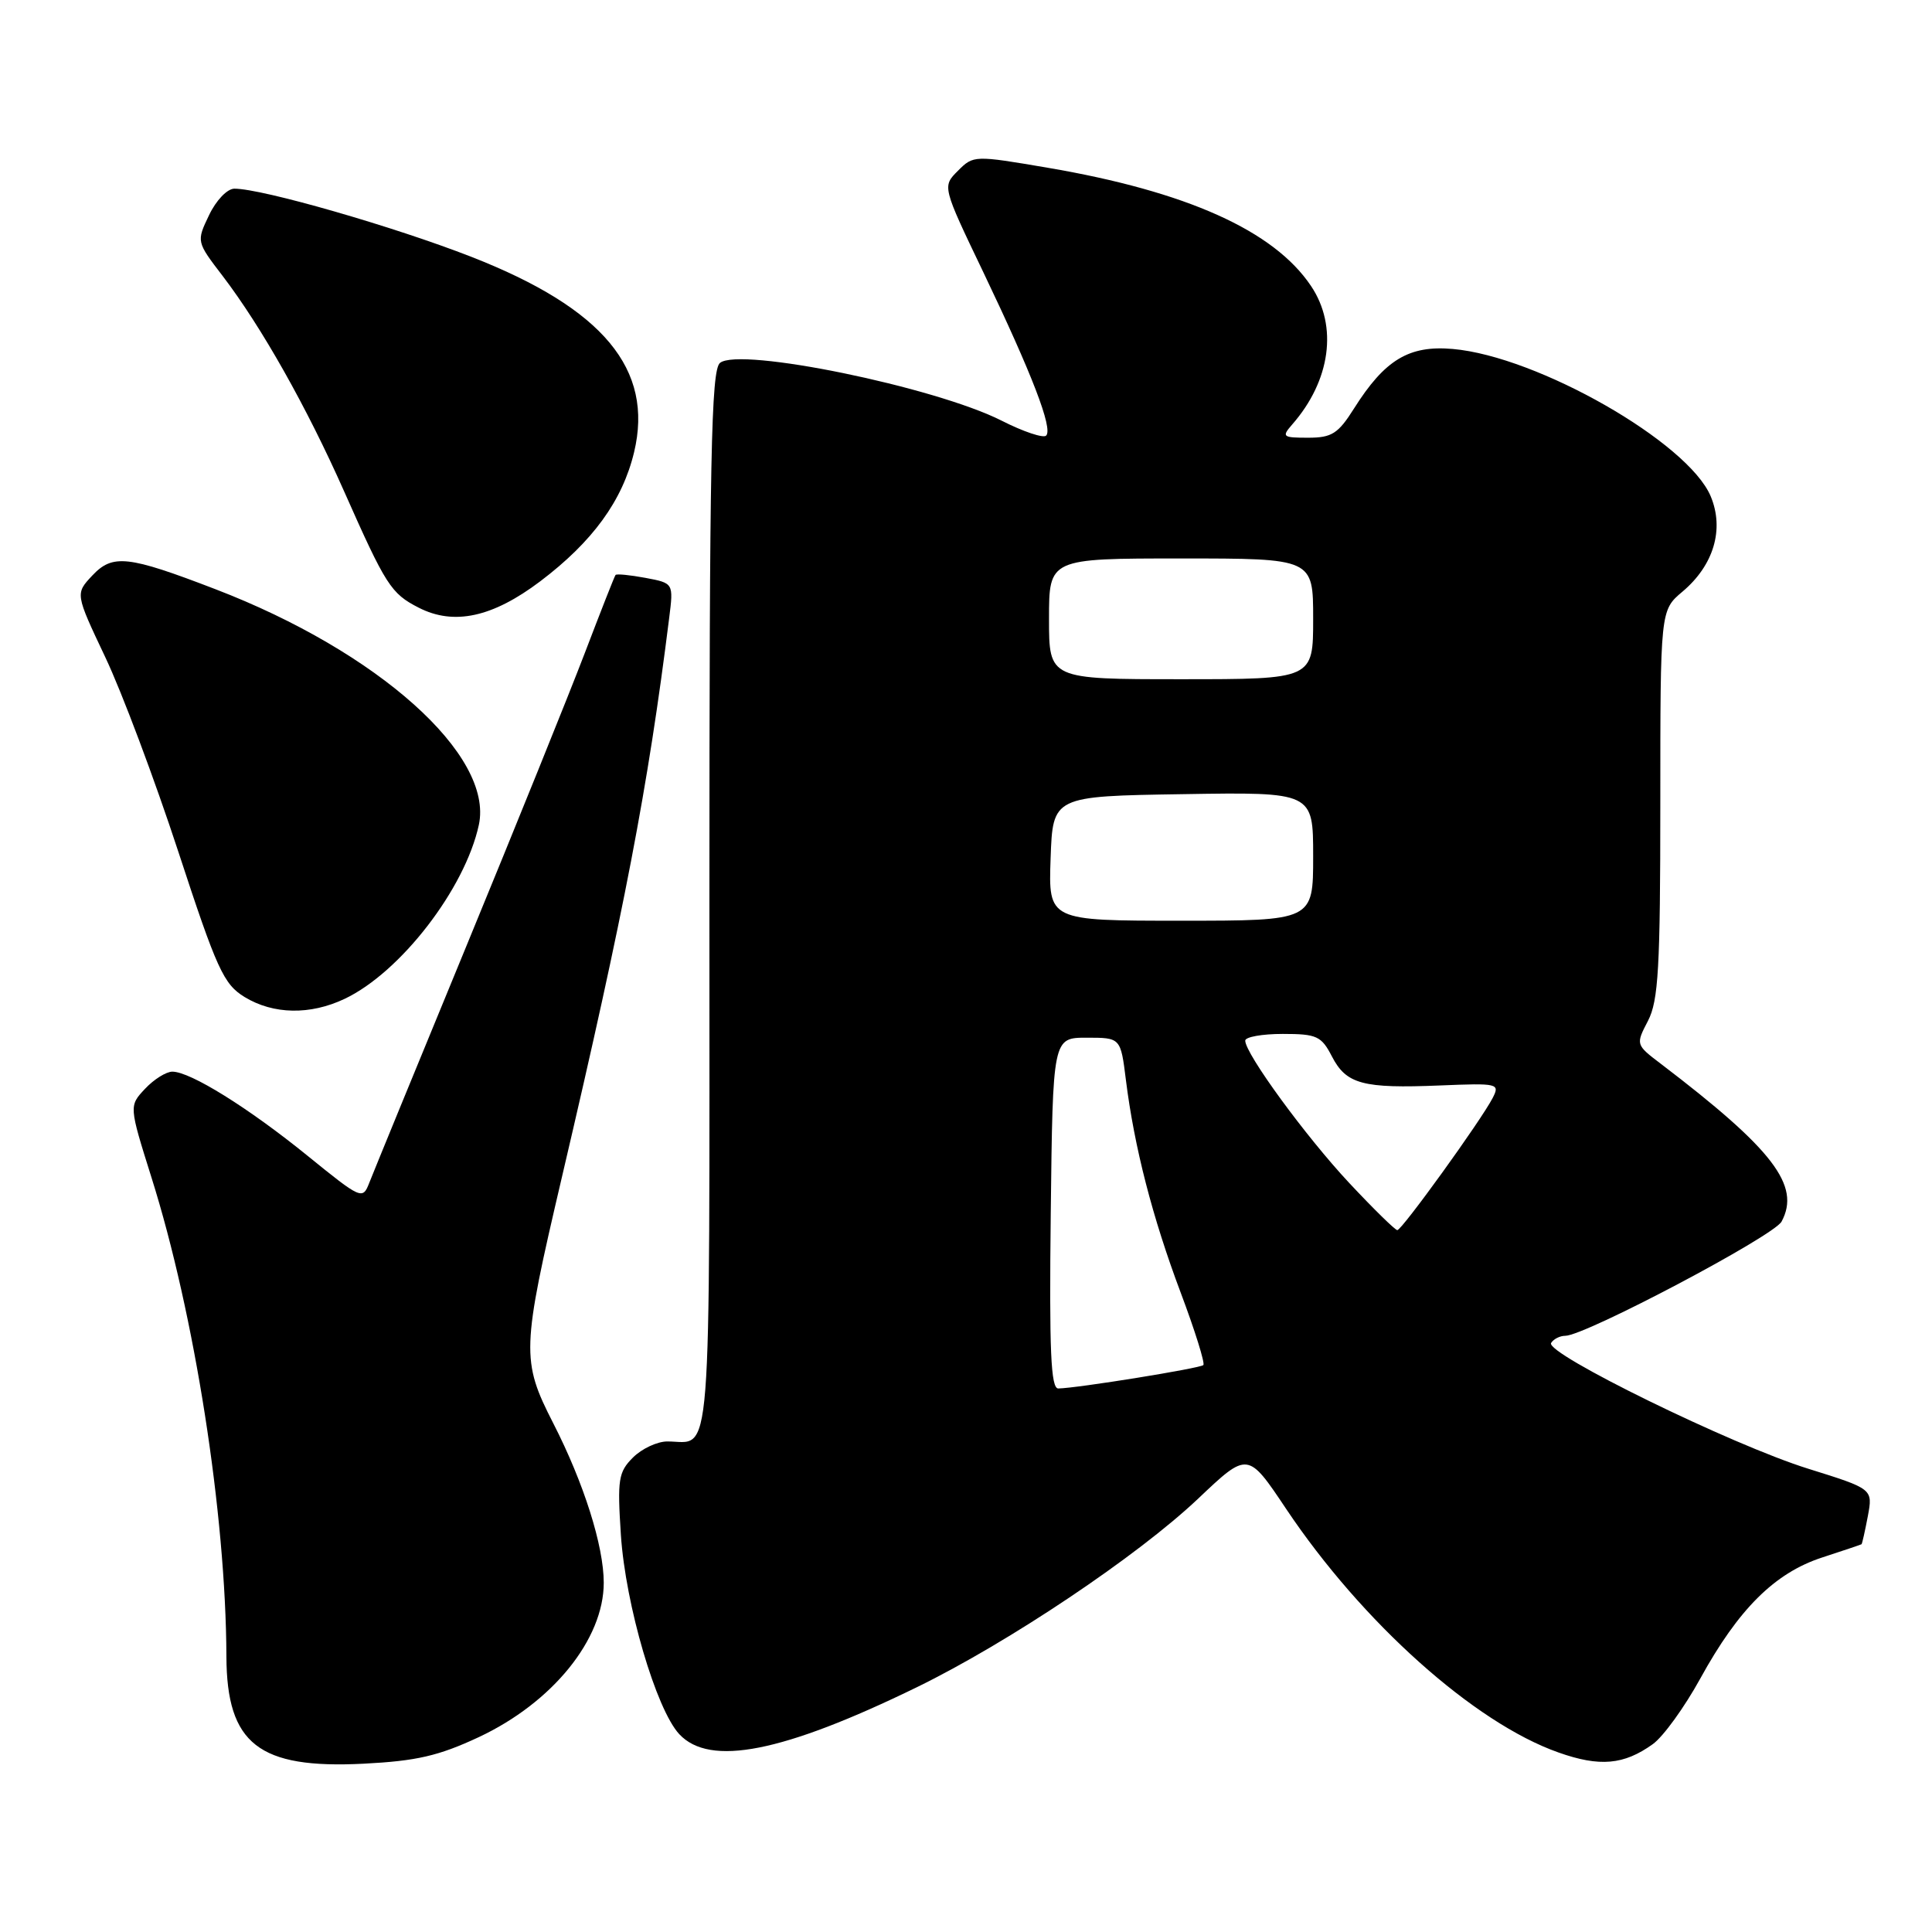 <?xml version="1.0" encoding="UTF-8" standalone="no"?>
<!DOCTYPE svg PUBLIC "-//W3C//DTD SVG 1.1//EN" "http://www.w3.org/Graphics/SVG/1.1/DTD/svg11.dtd" >
<svg xmlns="http://www.w3.org/2000/svg" xmlns:xlink="http://www.w3.org/1999/xlink" version="1.1" viewBox="0 0 256 256">
 <g >
 <path fill="currentColor"
d=" M 63.44 230.18 C 73.21 225.60 80.00 217.22 80.00 209.72 C 80.00 204.85 77.36 196.50 73.31 188.59 C 69.05 180.26 69.10 178.83 74.45 156.00 C 82.75 120.59 85.86 104.37 88.67 81.88 C 89.25 77.27 89.25 77.27 85.52 76.57 C 83.47 76.19 81.69 76.01 81.56 76.19 C 81.42 76.36 79.60 81.00 77.50 86.50 C 75.40 92.00 68.31 109.55 61.74 125.50 C 55.17 141.45 49.40 155.52 48.91 156.78 C 48.05 158.99 47.83 158.89 40.77 153.16 C 32.92 146.79 25.22 142.00 22.84 142.00 C 22.02 142.00 20.39 143.02 19.22 144.27 C 17.09 146.54 17.09 146.54 20.07 156.02 C 25.79 174.16 29.93 200.59 30.00 219.50 C 30.05 231.09 34.28 234.40 48.17 233.70 C 55.19 233.34 58.11 232.67 63.44 230.18 Z  M 219.00 231.11 C 220.38 230.13 223.21 226.21 225.30 222.41 C 230.36 213.20 235.16 208.43 241.43 206.38 C 244.22 205.47 246.57 204.68 246.66 204.62 C 246.75 204.55 247.12 202.88 247.50 200.89 C 248.17 197.29 248.17 197.29 239.59 194.61 C 229.53 191.48 204.68 179.32 205.53 177.95 C 205.85 177.43 206.70 177.00 207.41 177.00 C 210.01 177.00 235.05 163.78 236.07 161.86 C 238.63 157.09 234.95 152.30 220.07 140.96 C 216.74 138.43 216.73 138.41 218.37 135.26 C 219.75 132.58 220.00 128.24 220.00 106.49 C 220.00 80.87 220.00 80.87 222.93 78.40 C 227.08 74.91 228.50 70.13 226.68 65.77 C 223.69 58.61 203.74 47.22 192.50 46.24 C 186.70 45.73 183.50 47.66 179.42 54.12 C 177.31 57.47 176.47 58.00 173.33 58.00 C 169.95 58.00 169.80 57.88 171.22 56.25 C 176.31 50.44 177.30 43.23 173.72 37.90 C 168.81 30.56 157.24 25.37 138.84 22.23 C 129.10 20.57 128.98 20.57 126.93 22.63 C 124.85 24.71 124.85 24.71 130.31 36.10 C 136.78 49.63 139.54 56.80 138.62 57.72 C 138.25 58.09 135.59 57.20 132.72 55.74 C 123.86 51.26 97.97 45.95 95.40 48.09 C 94.23 49.06 94.00 60.61 94.00 119.52 C 94.00 196.34 94.42 191.00 88.42 191.00 C 87.09 191.00 85.04 191.96 83.87 193.13 C 81.94 195.06 81.79 196.03 82.27 203.38 C 82.88 212.65 86.94 226.49 90.01 229.79 C 94.07 234.13 103.73 232.22 121.50 223.56 C 133.65 217.63 150.76 206.16 158.77 198.57 C 165.34 192.34 165.34 192.34 170.41 199.92 C 180.48 214.97 195.35 228.28 206.50 232.21 C 211.97 234.15 215.17 233.86 219.00 231.11 Z  M 45.67 132.35 C 53.07 128.84 61.62 117.76 63.45 109.30 C 65.44 100.07 50.11 86.35 28.54 78.07 C 16.91 73.60 14.93 73.39 12.22 76.27 C 9.97 78.67 9.97 78.67 13.95 87.08 C 16.15 91.71 20.50 103.31 23.63 112.86 C 28.74 128.46 29.63 130.41 32.41 132.11 C 36.22 134.43 41.10 134.52 45.67 132.35 Z  M 71.58 77.03 C 78.52 71.78 82.48 66.35 84.02 59.92 C 86.65 48.94 79.93 40.86 62.48 34.04 C 52.19 30.02 34.75 25.00 31.06 25.00 C 30.11 25.00 28.63 26.55 27.70 28.51 C 26.02 32.02 26.02 32.02 29.52 36.59 C 34.67 43.35 40.63 53.91 45.59 65.09 C 51.13 77.58 51.80 78.64 55.48 80.52 C 60.15 82.91 65.26 81.80 71.58 77.03 Z  M 139.23 160.75 C 139.50 137.50 139.50 137.50 144.00 137.50 C 148.49 137.50 148.49 137.50 149.19 143.12 C 150.30 151.98 152.70 161.32 156.44 171.26 C 158.34 176.31 159.69 180.64 159.45 180.88 C 159.02 181.31 142.74 183.94 140.23 183.98 C 139.24 184.00 139.02 179.01 139.23 160.75 Z  M 178.78 156.75 C 173.02 150.59 165.00 139.62 165.00 137.89 C 165.00 137.40 167.24 137.00 169.97 137.00 C 174.48 137.00 175.09 137.28 176.49 139.99 C 178.39 143.66 180.58 144.25 190.79 143.83 C 198.53 143.51 198.77 143.57 197.78 145.50 C 196.24 148.47 185.76 163.00 185.15 163.00 C 184.87 163.00 182.00 160.19 178.78 156.75 Z  M 139.21 113.75 C 139.50 105.50 139.50 105.50 156.75 105.23 C 174.00 104.95 174.00 104.95 174.00 113.48 C 174.00 122.00 174.00 122.00 156.46 122.00 C 138.92 122.00 138.92 122.00 139.21 113.75 Z  M 139.00 82.00 C 139.00 74.00 139.00 74.00 156.50 74.00 C 174.00 74.00 174.00 74.00 174.00 82.00 C 174.00 90.00 174.00 90.00 156.50 90.00 C 139.00 90.00 139.00 90.00 139.00 82.00 Z "/>
</g>
</svg>